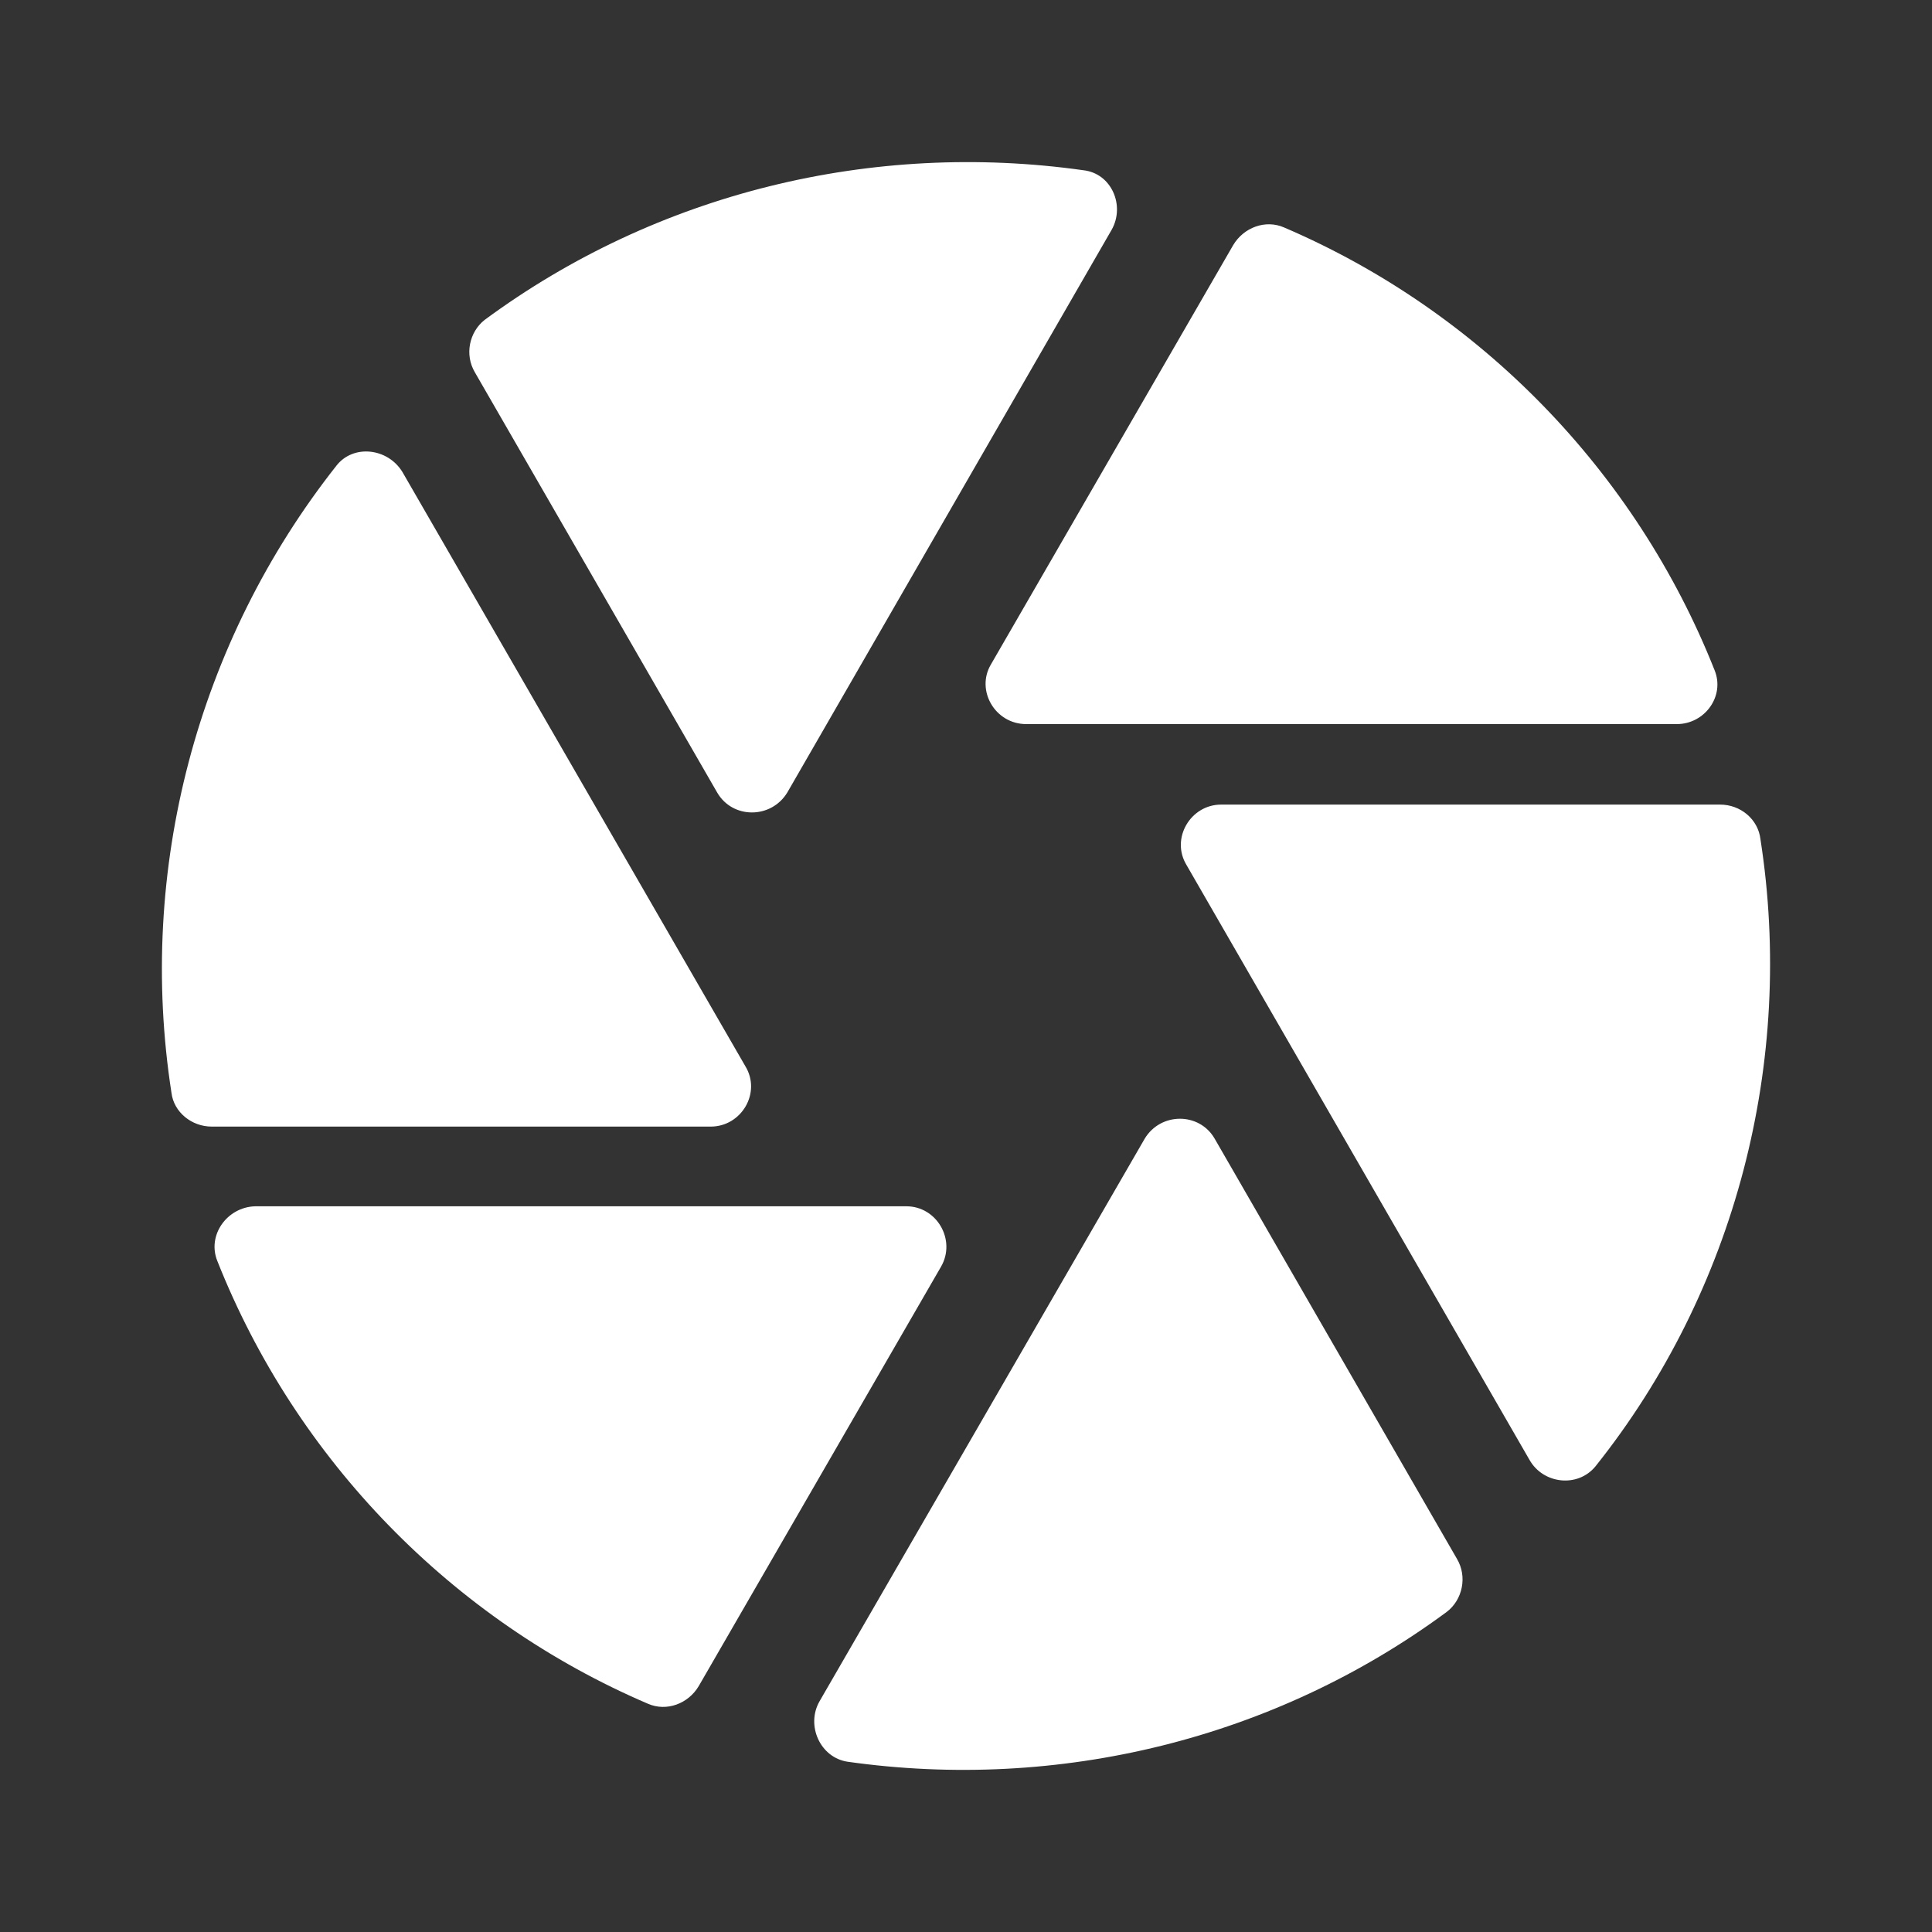 <svg width="24" height="24" viewBox="0 0 24 24" fill="none" xmlns="http://www.w3.org/2000/svg">
<rect x="0" y="0" width="24" height="24" fill="#333333" stroke="none"/>
<path fill-rule="evenodd" clip-rule="evenodd" d="M13.46 2.115C13.809 2.155 13.979 2.555 13.809 2.855L9.78 9.845C9.579 10.175 9.1 10.175 8.909 9.845L5.899 4.625C5.769 4.405 5.83 4.125 6.019 3.975C8.159 2.395 10.839 1.745 13.46 2.115ZM15.95 2.825C18.38 3.865 20.32 5.855 21.299 8.325C21.43 8.645 21.18 8.995 20.829 8.995H12.749C12.36 8.995 12.12 8.575 12.309 8.255L15.319 3.045C15.45 2.825 15.72 2.725 15.95 2.825ZM21.369 9.995H15.169C14.79 9.995 14.54 10.415 14.739 10.745L19 18.135C19.169 18.435 19.599 18.485 19.82 18.215C21.559 16.035 22.299 13.185 21.869 10.425C21.84 10.175 21.619 9.995 21.369 9.995ZM2.13 13.575C1.7 10.805 2.45 7.975 4.179 5.785C4.389 5.515 4.819 5.565 5 5.865L9.259 13.245C9.46 13.575 9.21 13.995 8.829 13.995H2.63C2.38 13.995 2.159 13.815 2.13 13.575ZM2.7 15.665C3.679 18.135 5.62 20.125 8.05 21.165C8.28 21.265 8.55 21.165 8.68 20.945L11.69 15.735C11.88 15.405 11.639 14.985 11.259 14.985H3.17C2.82 14.995 2.57 15.345 2.7 15.665ZM17.97 20.025C15.829 21.605 13.149 22.255 10.53 21.885C10.19 21.835 10.009 21.435 10.18 21.135L14.22 14.145C14.419 13.815 14.899 13.815 15.089 14.145L18.099 19.365C18.23 19.585 18.169 19.875 17.97 20.025Z" fill="white"/>
</svg>
